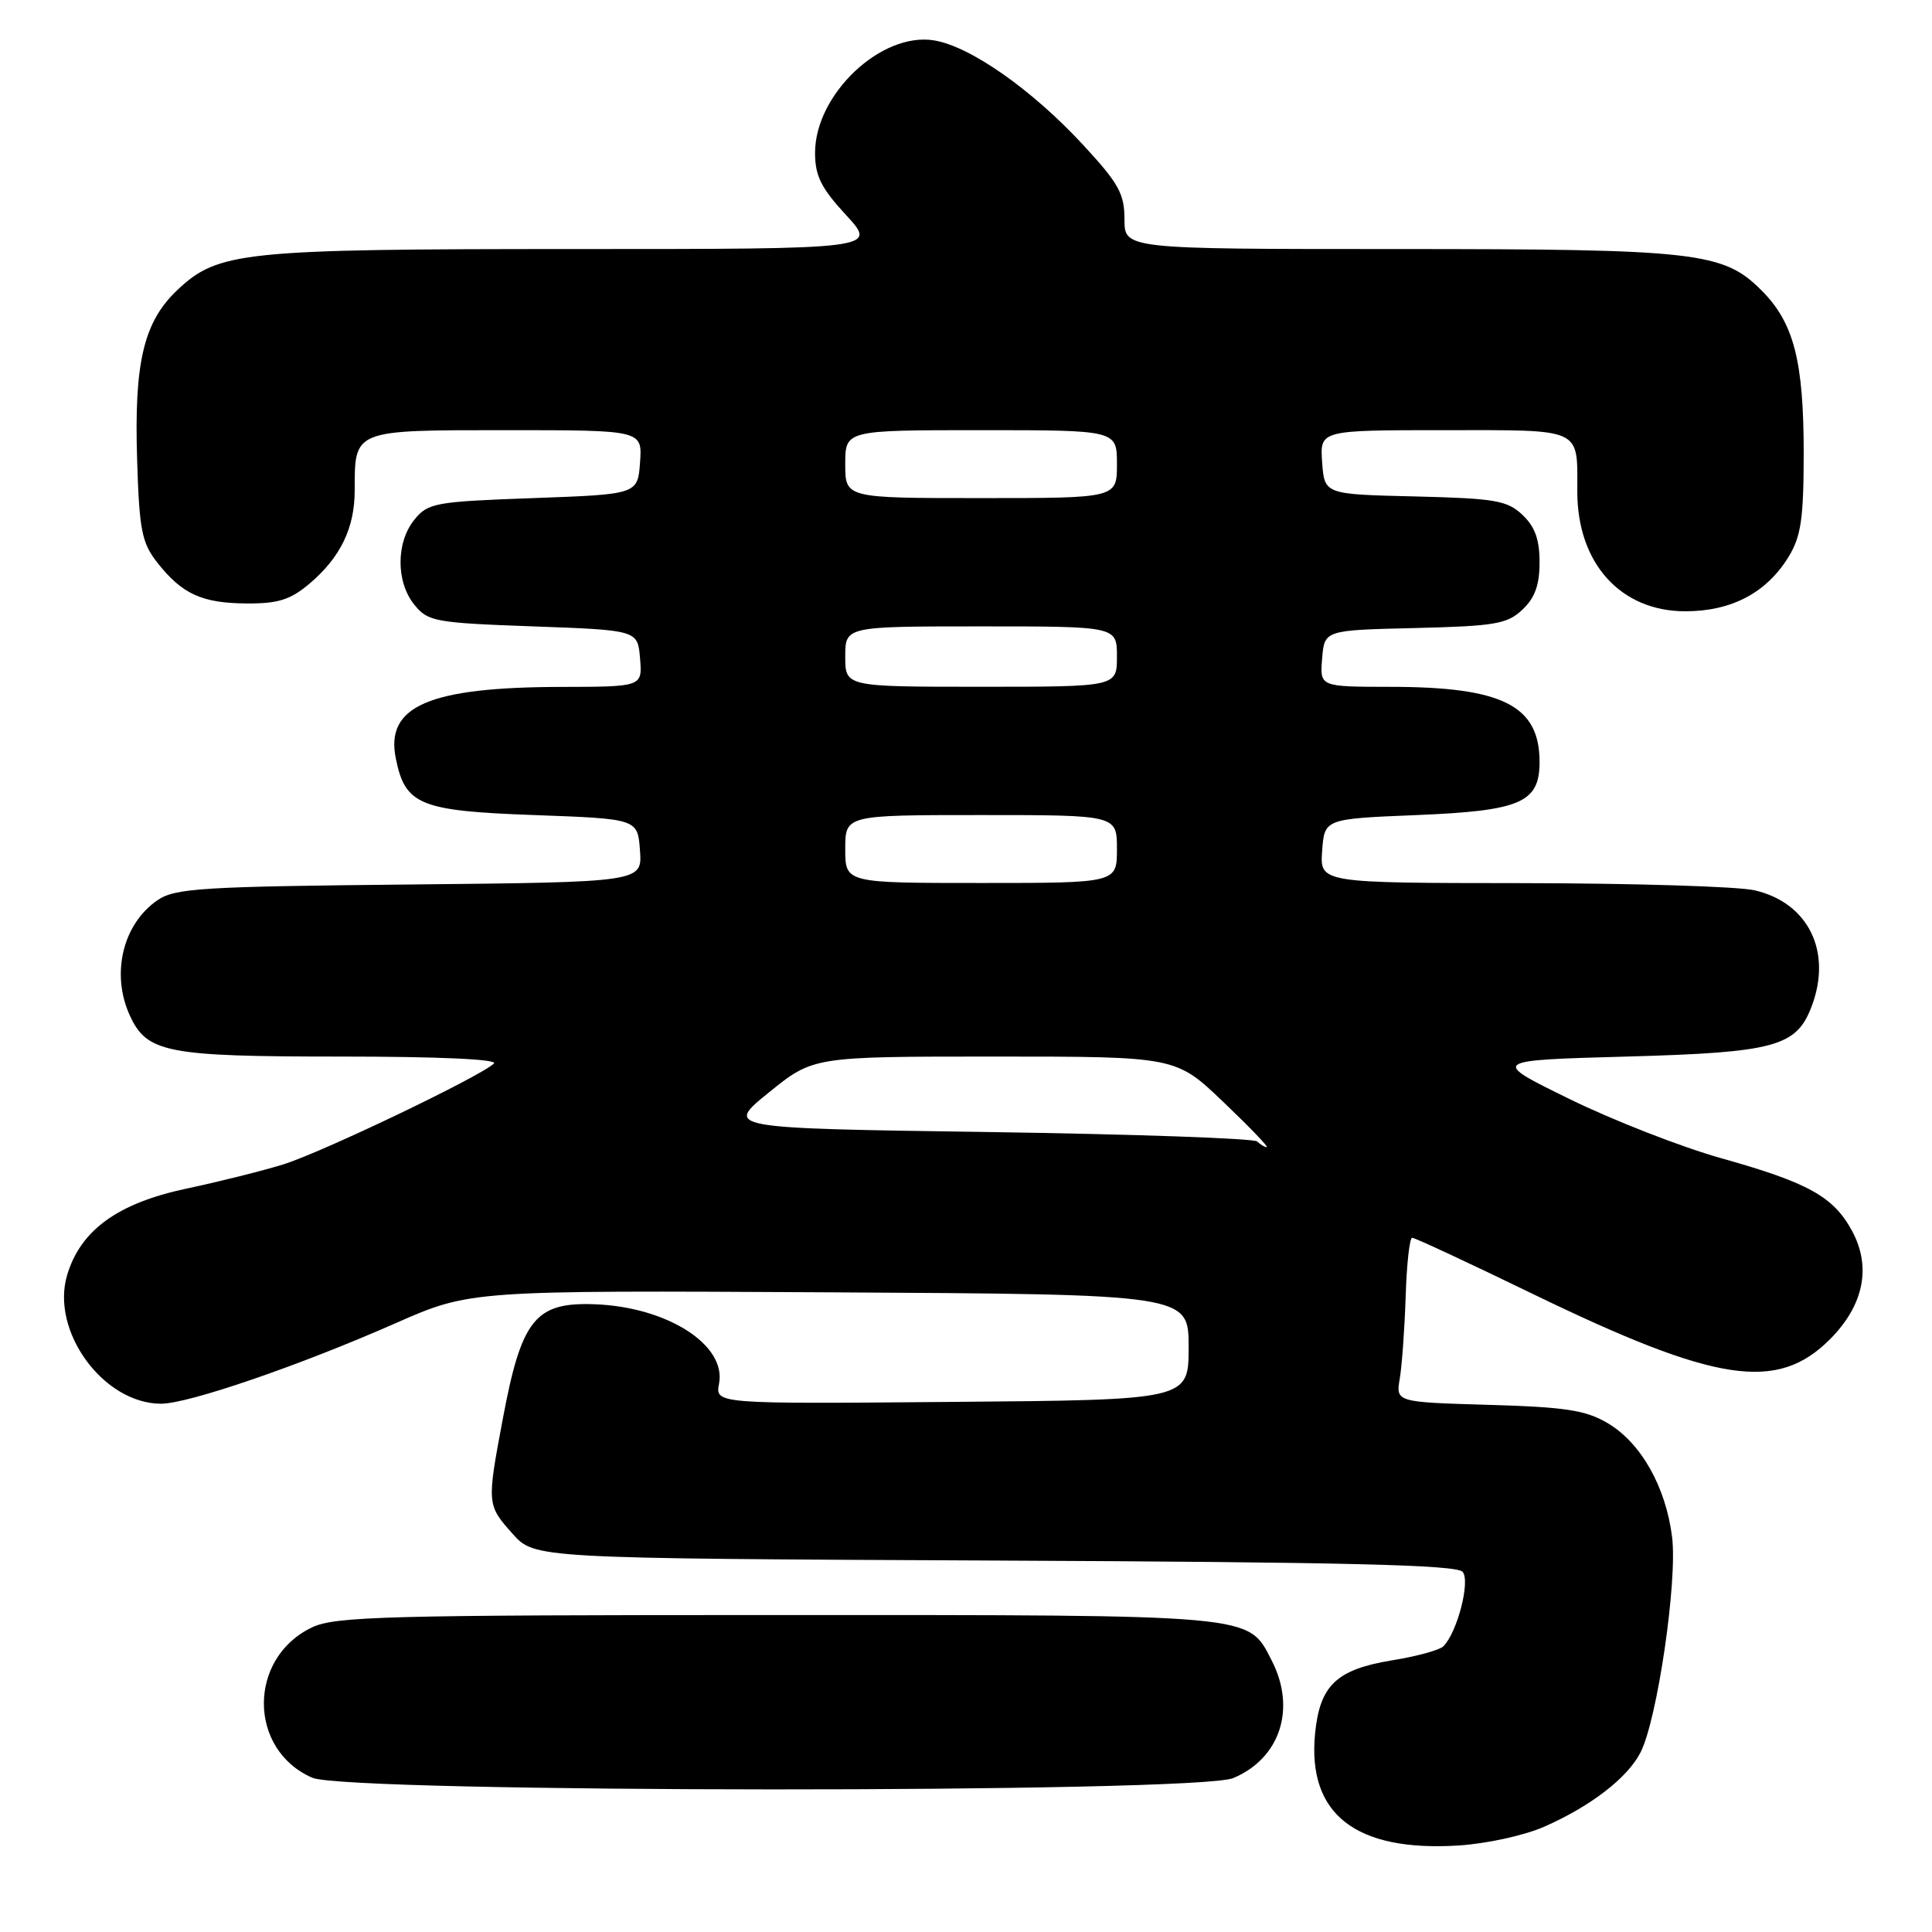 <?xml version="1.0" encoding="UTF-8" standalone="no"?>
<!DOCTYPE svg PUBLIC "-//W3C//DTD SVG 1.1//EN" "http://www.w3.org/Graphics/SVG/1.1/DTD/svg11.dtd" >
<svg xmlns="http://www.w3.org/2000/svg" xmlns:xlink="http://www.w3.org/1999/xlink" version="1.1" viewBox="0 0 256 256">
 <g >
 <path fill="currentColor"
d=" M 204.66 242.03 C 210.82 239.31 215.66 235.57 217.38 232.20 C 219.60 227.86 222.29 209.49 221.56 203.66 C 220.73 197.00 217.42 191.15 213.00 188.56 C 210.10 186.85 207.39 186.44 197.22 186.15 C 184.95 185.79 184.95 185.79 185.48 182.65 C 185.77 180.92 186.12 176.02 186.26 171.76 C 186.39 167.50 186.78 164.01 187.12 164.01 C 187.46 164.00 194.67 167.36 203.14 171.47 C 227.42 183.24 235.47 184.47 242.47 177.47 C 246.96 172.97 248.00 167.89 245.40 163.09 C 242.94 158.55 239.60 156.70 228.00 153.45 C 222.78 151.98 213.78 148.47 208.00 145.64 C 197.50 140.50 197.50 140.50 215.55 140.00 C 235.17 139.46 238.03 138.68 240.04 133.38 C 242.81 126.12 239.63 119.62 232.50 117.97 C 230.30 117.46 216.44 117.04 201.69 117.02 C 174.89 117.00 174.89 117.00 175.19 112.75 C 175.50 108.50 175.50 108.50 187.72 108.00 C 201.49 107.44 204.00 106.35 204.00 100.97 C 204.00 93.48 199.09 91.01 184.19 91.01 C 174.88 91.00 174.88 91.00 175.19 87.25 C 175.50 83.50 175.50 83.50 187.47 83.22 C 198.11 82.96 199.70 82.69 201.72 80.79 C 203.38 79.23 204.00 77.53 204.00 74.50 C 204.00 71.47 203.38 69.77 201.72 68.21 C 199.70 66.31 198.11 66.04 187.47 65.78 C 175.50 65.50 175.50 65.50 175.19 61.25 C 174.89 57.00 174.89 57.00 191.34 57.00 C 209.88 57.00 209.00 56.59 209.00 65.13 C 209.00 74.65 214.74 81.00 223.33 81.00 C 229.45 80.99 234.09 78.54 237.01 73.76 C 238.65 71.06 238.99 68.71 239.00 60.12 C 239.00 47.81 237.70 42.76 233.40 38.47 C 228.33 33.39 224.85 33.00 185.06 33.00 C 149.00 33.00 149.00 33.00 149.00 29.06 C 149.00 25.67 148.23 24.29 143.51 19.19 C 136.72 11.85 128.55 6.13 123.76 5.35 C 116.76 4.21 108.00 12.50 108.00 20.25 C 108.00 23.31 108.80 24.92 112.13 28.52 C 116.25 33.00 116.25 33.00 76.07 33.00 C 32.09 33.00 28.92 33.33 23.52 38.41 C 19.03 42.65 17.76 48.01 18.17 60.95 C 18.46 70.26 18.79 71.92 20.83 74.53 C 24.13 78.72 26.74 79.92 32.67 79.96 C 36.83 79.99 38.46 79.48 40.96 77.38 C 45.09 73.90 47.00 69.99 47.00 64.98 C 47.00 56.90 46.74 57.00 67.09 57.00 C 85.11 57.00 85.11 57.00 84.81 61.25 C 84.50 65.50 84.50 65.50 70.66 66.00 C 57.62 66.47 56.71 66.64 54.91 68.86 C 52.46 71.88 52.46 77.12 54.91 80.14 C 56.71 82.36 57.62 82.53 70.66 83.00 C 84.50 83.50 84.50 83.50 84.81 87.25 C 85.12 91.00 85.12 91.00 74.31 91.02 C 56.84 91.06 51.06 93.56 52.44 100.46 C 53.68 106.66 55.59 107.45 70.77 108.00 C 84.50 108.50 84.50 108.50 84.80 112.70 C 85.11 116.89 85.11 116.89 54.30 117.20 C 26.83 117.47 23.22 117.69 20.90 119.26 C 16.28 122.40 14.68 129.01 17.19 134.53 C 19.46 139.50 22.04 140.00 45.15 140.00 C 58.13 140.00 66.03 140.36 65.45 140.92 C 63.69 142.63 42.55 152.75 37.50 154.30 C 34.75 155.15 28.99 156.59 24.69 157.50 C 15.59 159.44 10.68 163.00 8.90 168.94 C 6.67 176.37 13.69 185.99 21.34 186.00 C 24.96 186.00 39.65 180.96 52.40 175.34 C 62.30 170.98 62.30 170.98 109.90 171.24 C 157.50 171.50 157.50 171.50 157.50 178.50 C 157.50 185.50 157.50 185.50 126.13 185.76 C 94.76 186.03 94.76 186.03 95.28 183.33 C 96.26 178.19 88.39 173.17 78.78 172.82 C 70.91 172.53 69.09 174.81 66.61 188.08 C 64.50 199.30 64.52 199.43 67.92 203.23 C 70.83 206.50 70.83 206.50 131.82 206.78 C 178.32 206.99 193.04 207.35 193.81 208.28 C 194.85 209.53 193.09 216.31 191.25 218.15 C 190.76 218.64 187.71 219.48 184.47 220.00 C 177.08 221.21 174.87 223.31 174.25 229.75 C 173.23 240.39 179.63 245.38 193.22 244.54 C 197.00 244.30 202.00 243.21 204.66 242.03 Z  M 163.40 235.61 C 169.64 233.00 171.80 226.37 168.48 219.97 C 165.33 213.87 166.74 214.00 102.95 214.00 C 51.20 214.00 44.42 214.18 41.36 215.63 C 32.82 219.68 32.84 231.85 41.38 235.56 C 46.04 237.59 158.55 237.63 163.40 235.61 Z  M 166.58 151.25 C 166.17 150.84 150.13 150.28 130.93 150.00 C 96.02 149.50 96.02 149.50 101.89 144.75 C 107.76 140.00 107.76 140.00 131.78 140.00 C 155.80 140.00 155.80 140.00 162.08 146.00 C 165.54 149.30 168.14 152.00 167.85 152.00 C 167.57 152.00 167.00 151.66 166.58 151.25 Z  M 112.00 112.50 C 112.00 108.00 112.00 108.00 130.00 108.00 C 148.00 108.00 148.00 108.00 148.00 112.50 C 148.00 117.00 148.00 117.00 130.00 117.00 C 112.00 117.00 112.00 117.00 112.00 112.50 Z  M 112.00 87.00 C 112.00 83.00 112.00 83.00 130.00 83.00 C 148.00 83.00 148.00 83.00 148.00 87.00 C 148.00 91.00 148.00 91.00 130.00 91.00 C 112.00 91.00 112.00 91.00 112.00 87.00 Z  M 112.00 61.50 C 112.00 57.00 112.00 57.00 130.00 57.00 C 148.00 57.00 148.00 57.00 148.00 61.50 C 148.00 66.00 148.00 66.00 130.00 66.00 C 112.00 66.00 112.00 66.00 112.00 61.50 Z "/>
</g>
</svg>